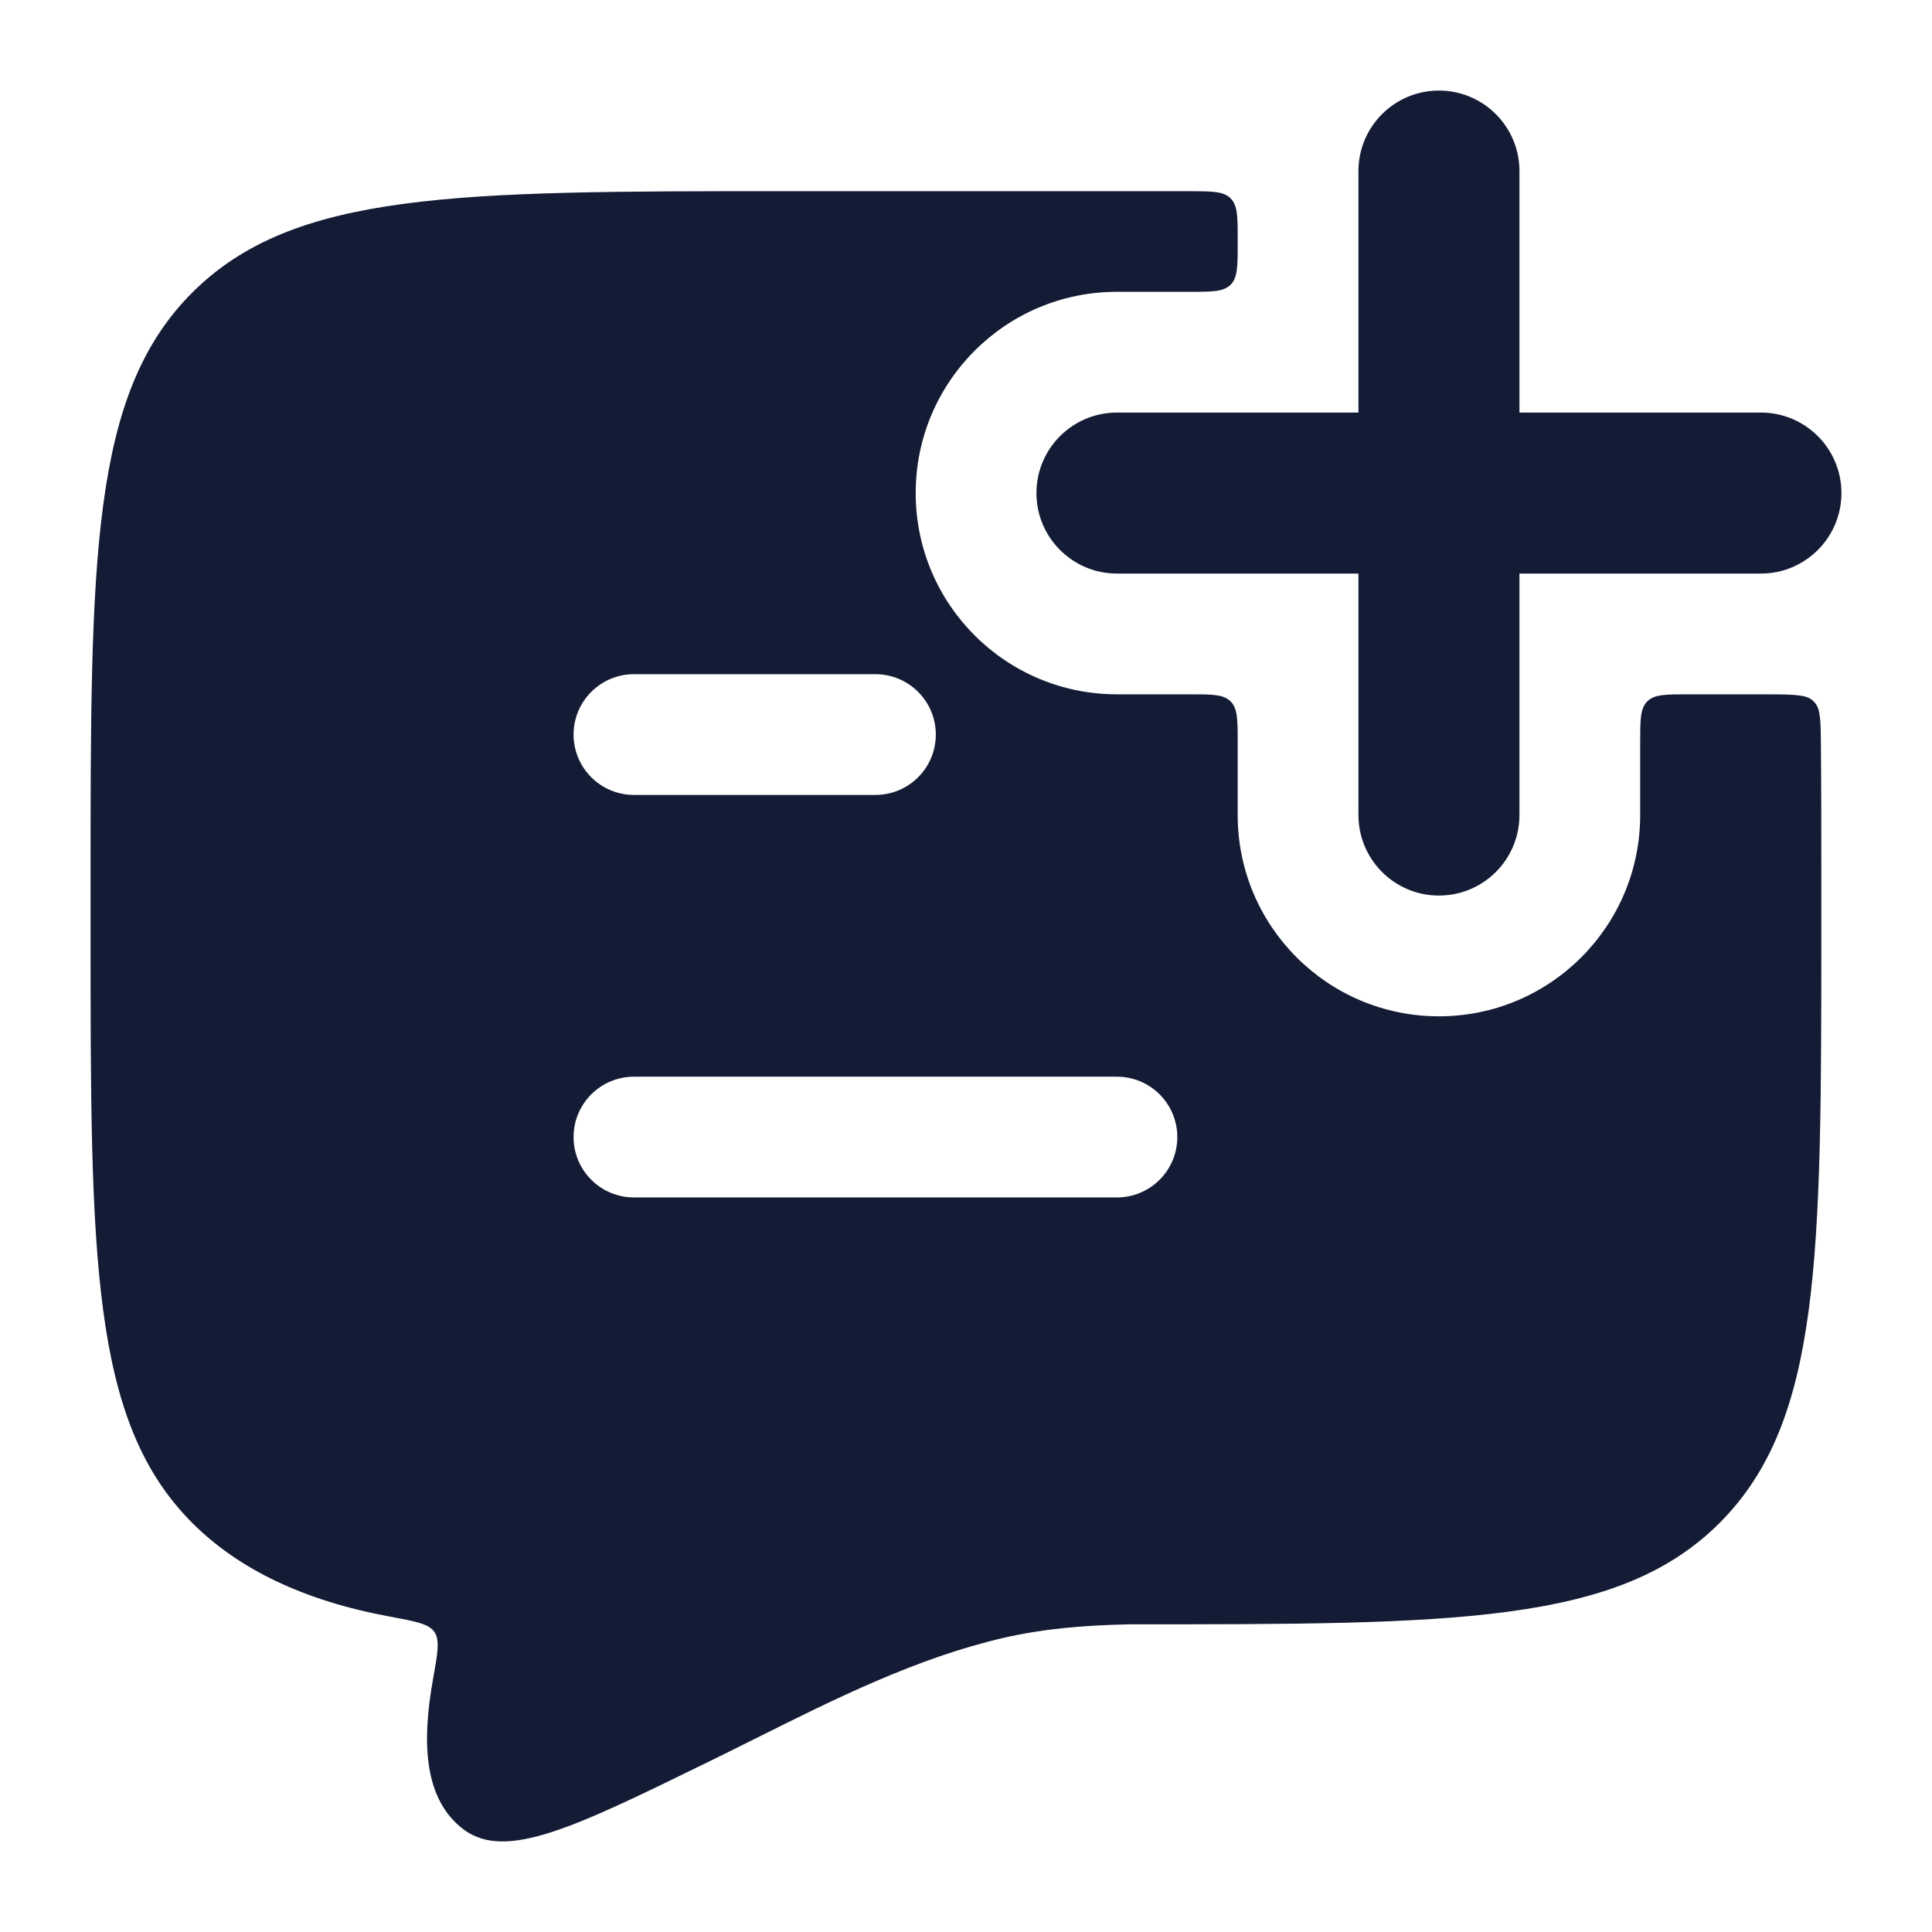<svg width="24" height="24" viewBox="0 0 24 24" fill="none" xmlns="http://www.w3.org/2000/svg">
<path fill-rule="evenodd" clip-rule="evenodd" d="M17.875 1.125C18.427 1.125 18.875 1.573 18.875 2.125V5.125H21.875C22.427 5.125 22.875 5.573 22.875 6.125C22.875 6.677 22.427 7.125 21.875 7.125H18.875V10.125C18.875 10.677 18.427 11.125 17.875 11.125C17.323 11.125 16.875 10.677 16.875 10.125V7.125H13.875C13.323 7.125 12.875 6.677 12.875 6.125C12.875 5.573 13.323 5.125 13.875 5.125H16.875V2.125C16.875 1.573 17.323 1.125 17.875 1.125Z" fill="#141B34"/>
<path fill-rule="evenodd" clip-rule="evenodd" d="M15.287 2.464C15.375 2.552 15.375 2.692 15.375 2.974V3.025C15.375 3.308 15.375 3.449 15.287 3.537C15.199 3.625 15.058 3.625 14.775 3.625H13.875C12.494 3.625 11.375 4.744 11.375 6.125C11.375 7.506 12.494 8.625 13.875 8.625H14.775C15.058 8.625 15.199 8.625 15.287 8.713C15.375 8.801 15.375 8.942 15.375 9.225V10.125C15.375 11.506 16.494 12.625 17.875 12.625C19.256 12.625 20.375 11.506 20.375 10.125V9.225C20.375 8.942 20.375 8.801 20.463 8.713C20.551 8.625 20.692 8.625 20.975 8.625H21.875C22.241 8.625 22.424 8.625 22.507 8.693C22.525 8.707 22.534 8.716 22.548 8.733C22.616 8.815 22.618 8.964 22.62 9.261C22.625 9.797 22.625 10.378 22.625 11.007V11.546C22.625 15.615 22.625 17.649 21.366 18.914C20.106 20.178 18.079 20.178 14.025 20.178C13.422 20.191 12.943 20.237 12.471 20.345C11.387 20.595 10.371 21.104 9.374 21.602L9.373 21.602L9.371 21.603L9.371 21.603C9.184 21.697 8.997 21.79 8.811 21.881C7.131 22.703 6.291 23.114 5.764 22.73C5.261 22.354 5.239 21.644 5.379 20.86C5.437 20.536 5.466 20.374 5.396 20.272C5.325 20.171 5.163 20.141 4.839 20.081C3.782 19.886 2.965 19.497 2.384 18.914C1.125 17.649 1.125 15.615 1.125 11.546V11.007C1.125 6.938 1.125 4.903 2.384 3.639C3.644 2.375 5.671 2.375 9.725 2.375H14.025C14.284 2.375 14.535 2.375 14.778 2.375C15.059 2.376 15.2 2.376 15.287 2.464ZM7.875 8.375C7.461 8.375 7.125 8.711 7.125 9.125C7.125 9.539 7.461 9.875 7.875 9.875H10.875C11.289 9.875 11.625 9.539 11.625 9.125C11.625 8.711 11.289 8.375 10.875 8.375H7.875ZM7.875 13.375C7.461 13.375 7.125 13.711 7.125 14.125C7.125 14.539 7.461 14.875 7.875 14.875H13.875C14.289 14.875 14.625 14.539 14.625 14.125C14.625 13.711 14.289 13.375 13.875 13.375H7.875Z" fill="#141B34"/>
</svg>
